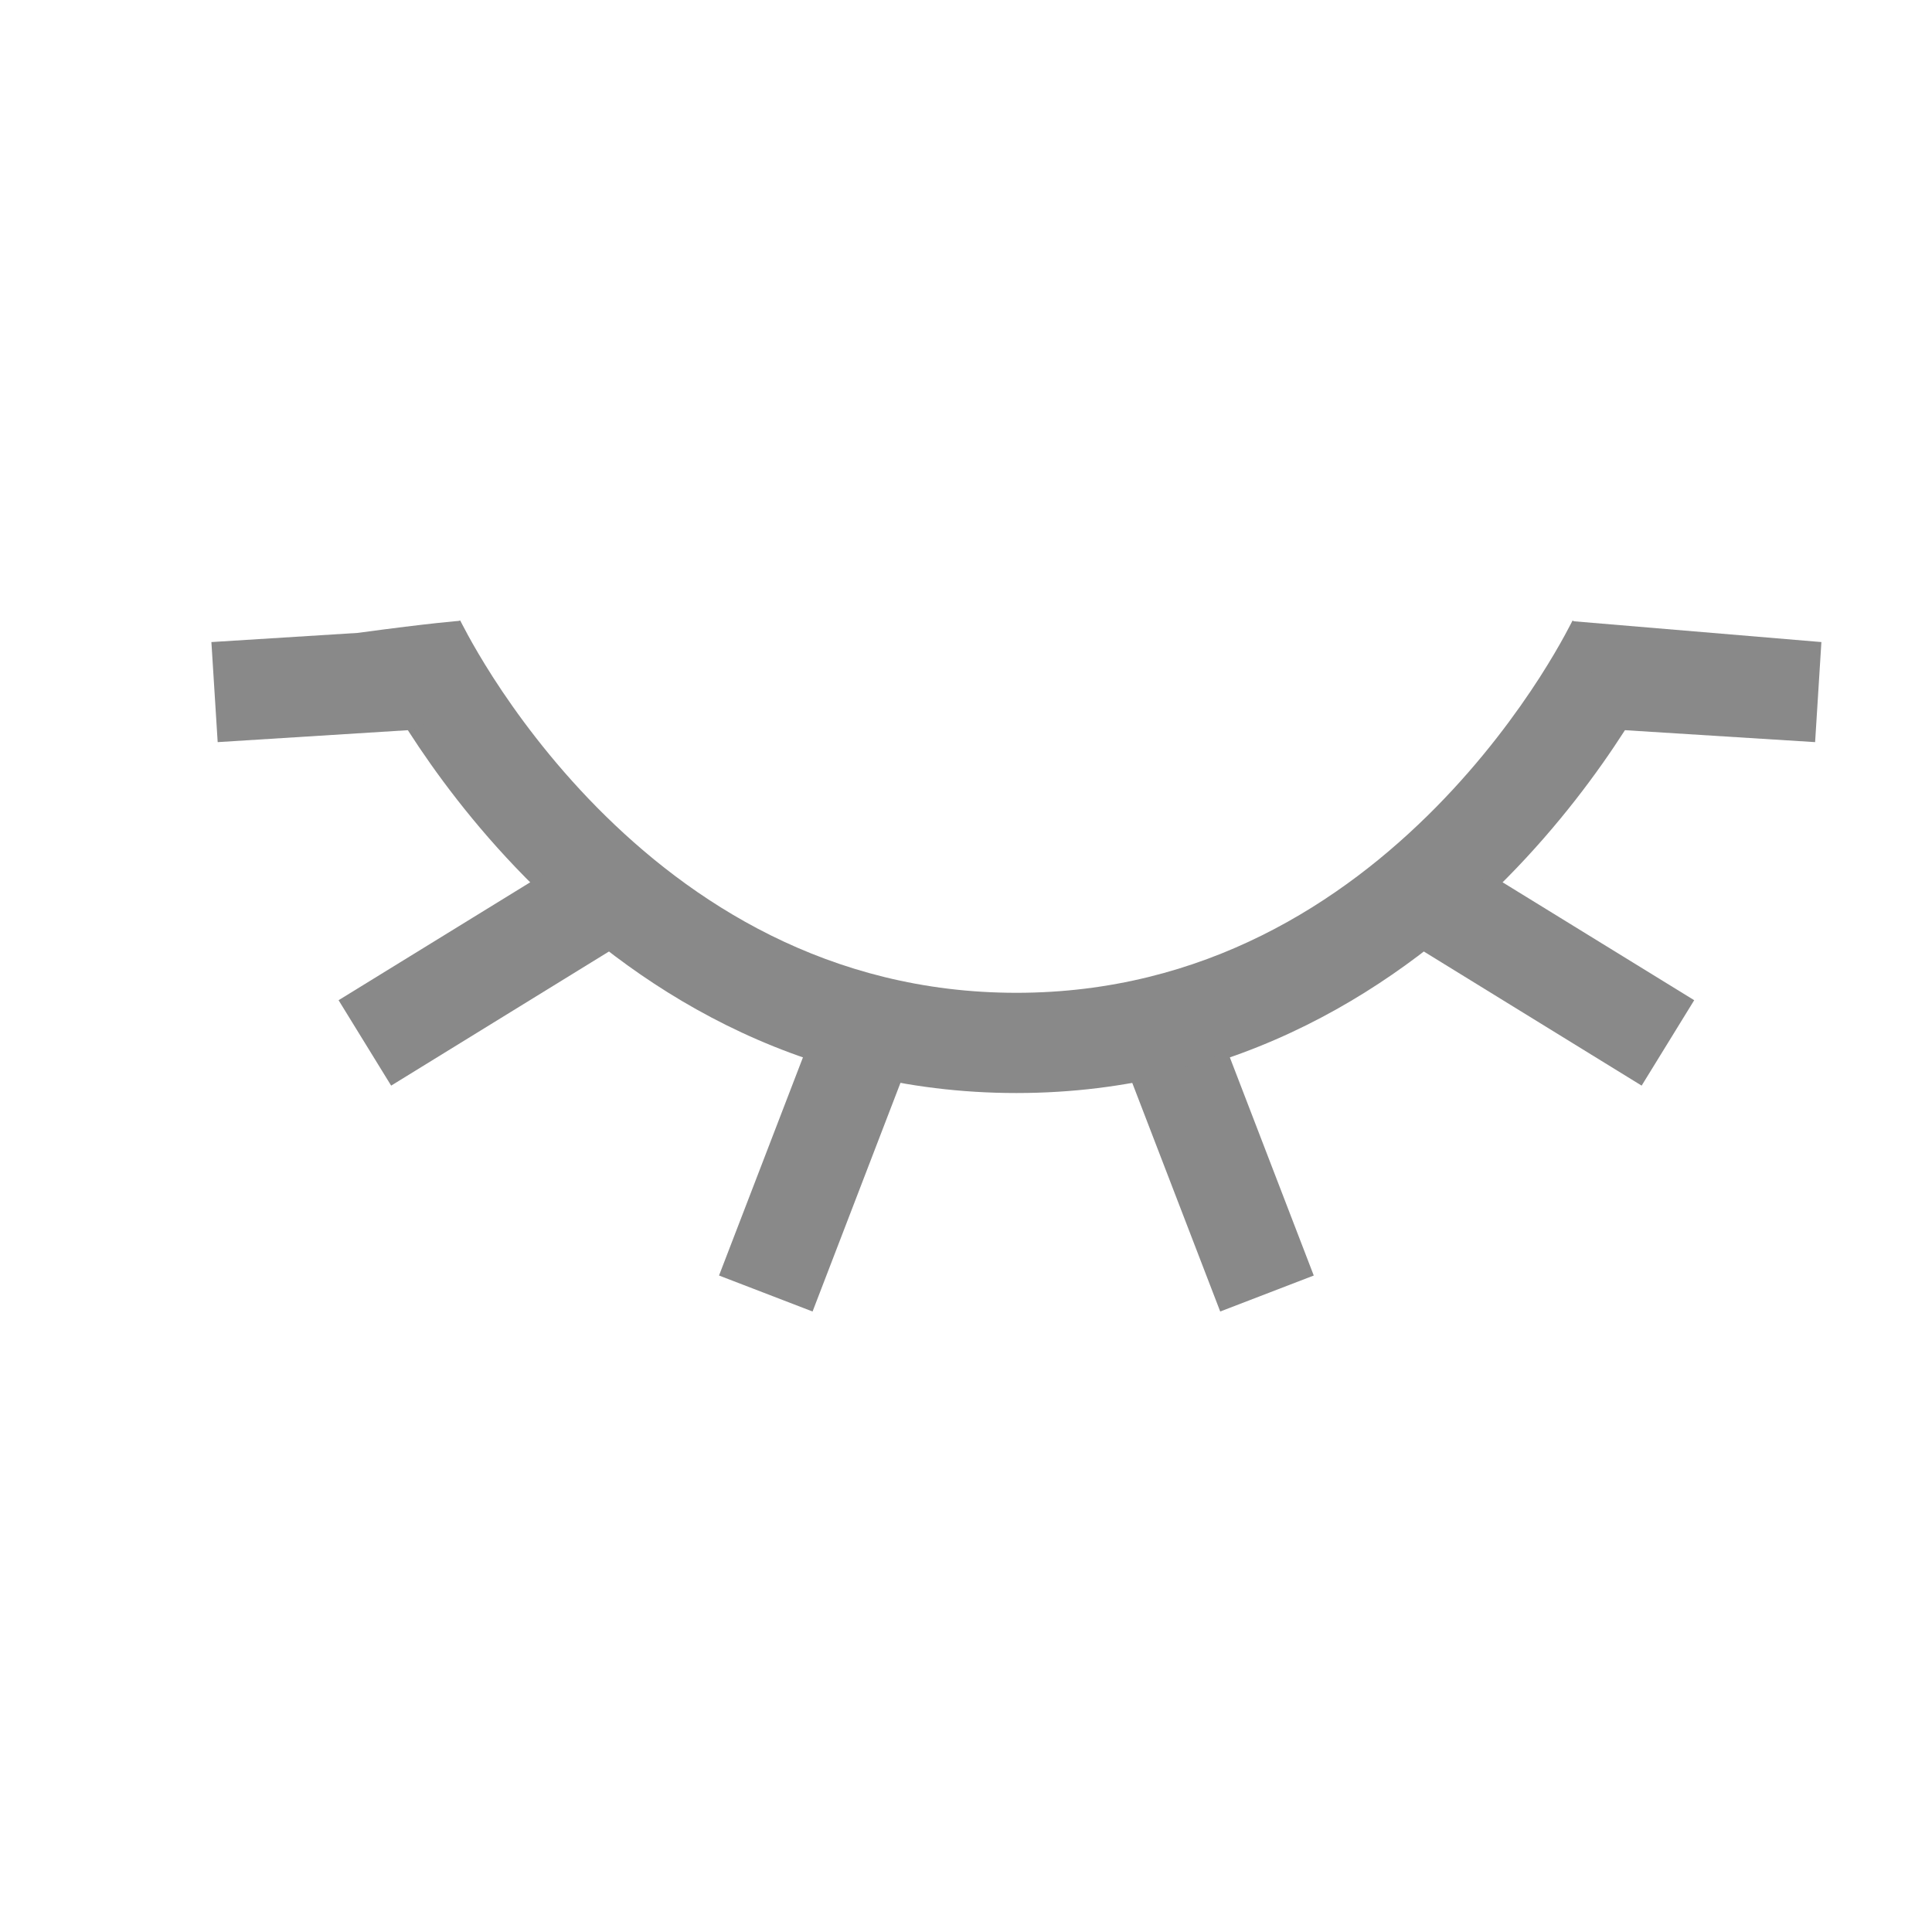 <svg width="24" height="24" viewBox="0 0 24 24" fill="none" xmlns="http://www.w3.org/2000/svg">
  <path fill-rule="evenodd" clip-rule="evenodd" d="M4.592 8.241C4.592 8.241 4.592 8.241 5.155 7.975C5.718 7.709 5.718 7.708 5.718 7.708L5.721 7.716L5.738 7.749C5.754 7.78 5.779 7.828 5.813 7.89C5.881 8.015 5.985 8.196 6.126 8.416C6.409 8.856 6.837 9.443 7.414 10.028C8.569 11.199 10.287 12.333 12.626 12.333C14.965 12.333 16.683 11.199 17.838 10.028C18.415 9.443 18.843 8.856 19.126 8.416C19.267 8.196 19.371 8.015 19.439 7.89C19.473 7.828 19.498 7.78 19.514 7.749L19.531 7.716L19.534 7.709C19.534 7.709 19.534 7.709 20.097 7.975C20.66 8.241 20.66 8.241 20.66 8.241L20.659 8.243L20.656 8.248L20.649 8.262C20.643 8.274 20.635 8.291 20.625 8.312C20.603 8.354 20.573 8.413 20.532 8.487C20.452 8.635 20.332 8.842 20.173 9.09C19.855 9.584 19.375 10.242 18.724 10.902C17.423 12.221 15.406 13.578 12.626 13.578C9.846 13.578 7.829 12.221 6.528 10.902C5.877 10.242 5.397 9.584 5.079 9.09C4.92 8.842 4.8 8.635 4.72 8.487C4.679 8.413 4.649 8.354 4.627 8.312C4.617 8.291 4.609 8.274 4.603 8.262L4.596 8.248L4.593 8.243L4.592 8.241Z" fill="#898989"/>
  <path d="M4.446 7.862L2.626 7.976L2.704 9.219L5.236 9.06L5.714 7.712C5.714 7.712 5.364 7.737 4.446 7.862Z" fill="#898989"/>
  <path d="M6.759 10.854L4.206 12.425L4.859 13.486L7.727 11.72C7.38 11.443 7.057 11.151 6.759 10.854Z" fill="#898989"/>
  <path d="M10.001 13.066L8.932 15.845L10.094 16.292L11.195 13.428C10.78 13.341 10.382 13.217 10.001 13.066Z" fill="#898989"/>
  <path d="M14.056 13.428L15.158 16.292L16.32 15.845L15.251 13.066C14.87 13.217 14.472 13.341 14.056 13.428Z" fill="#898989"/>
  <path d="M17.525 11.72L20.393 13.486L21.046 12.425L18.493 10.854C18.195 11.151 17.872 11.443 17.525 11.72Z" fill="#898989"/>
  <path d="M20.016 9.06L22.548 9.219L22.626 7.976L19.542 7.717L19.79 8.413L20.016 9.06Z" fill="#898989"/>
</svg>

